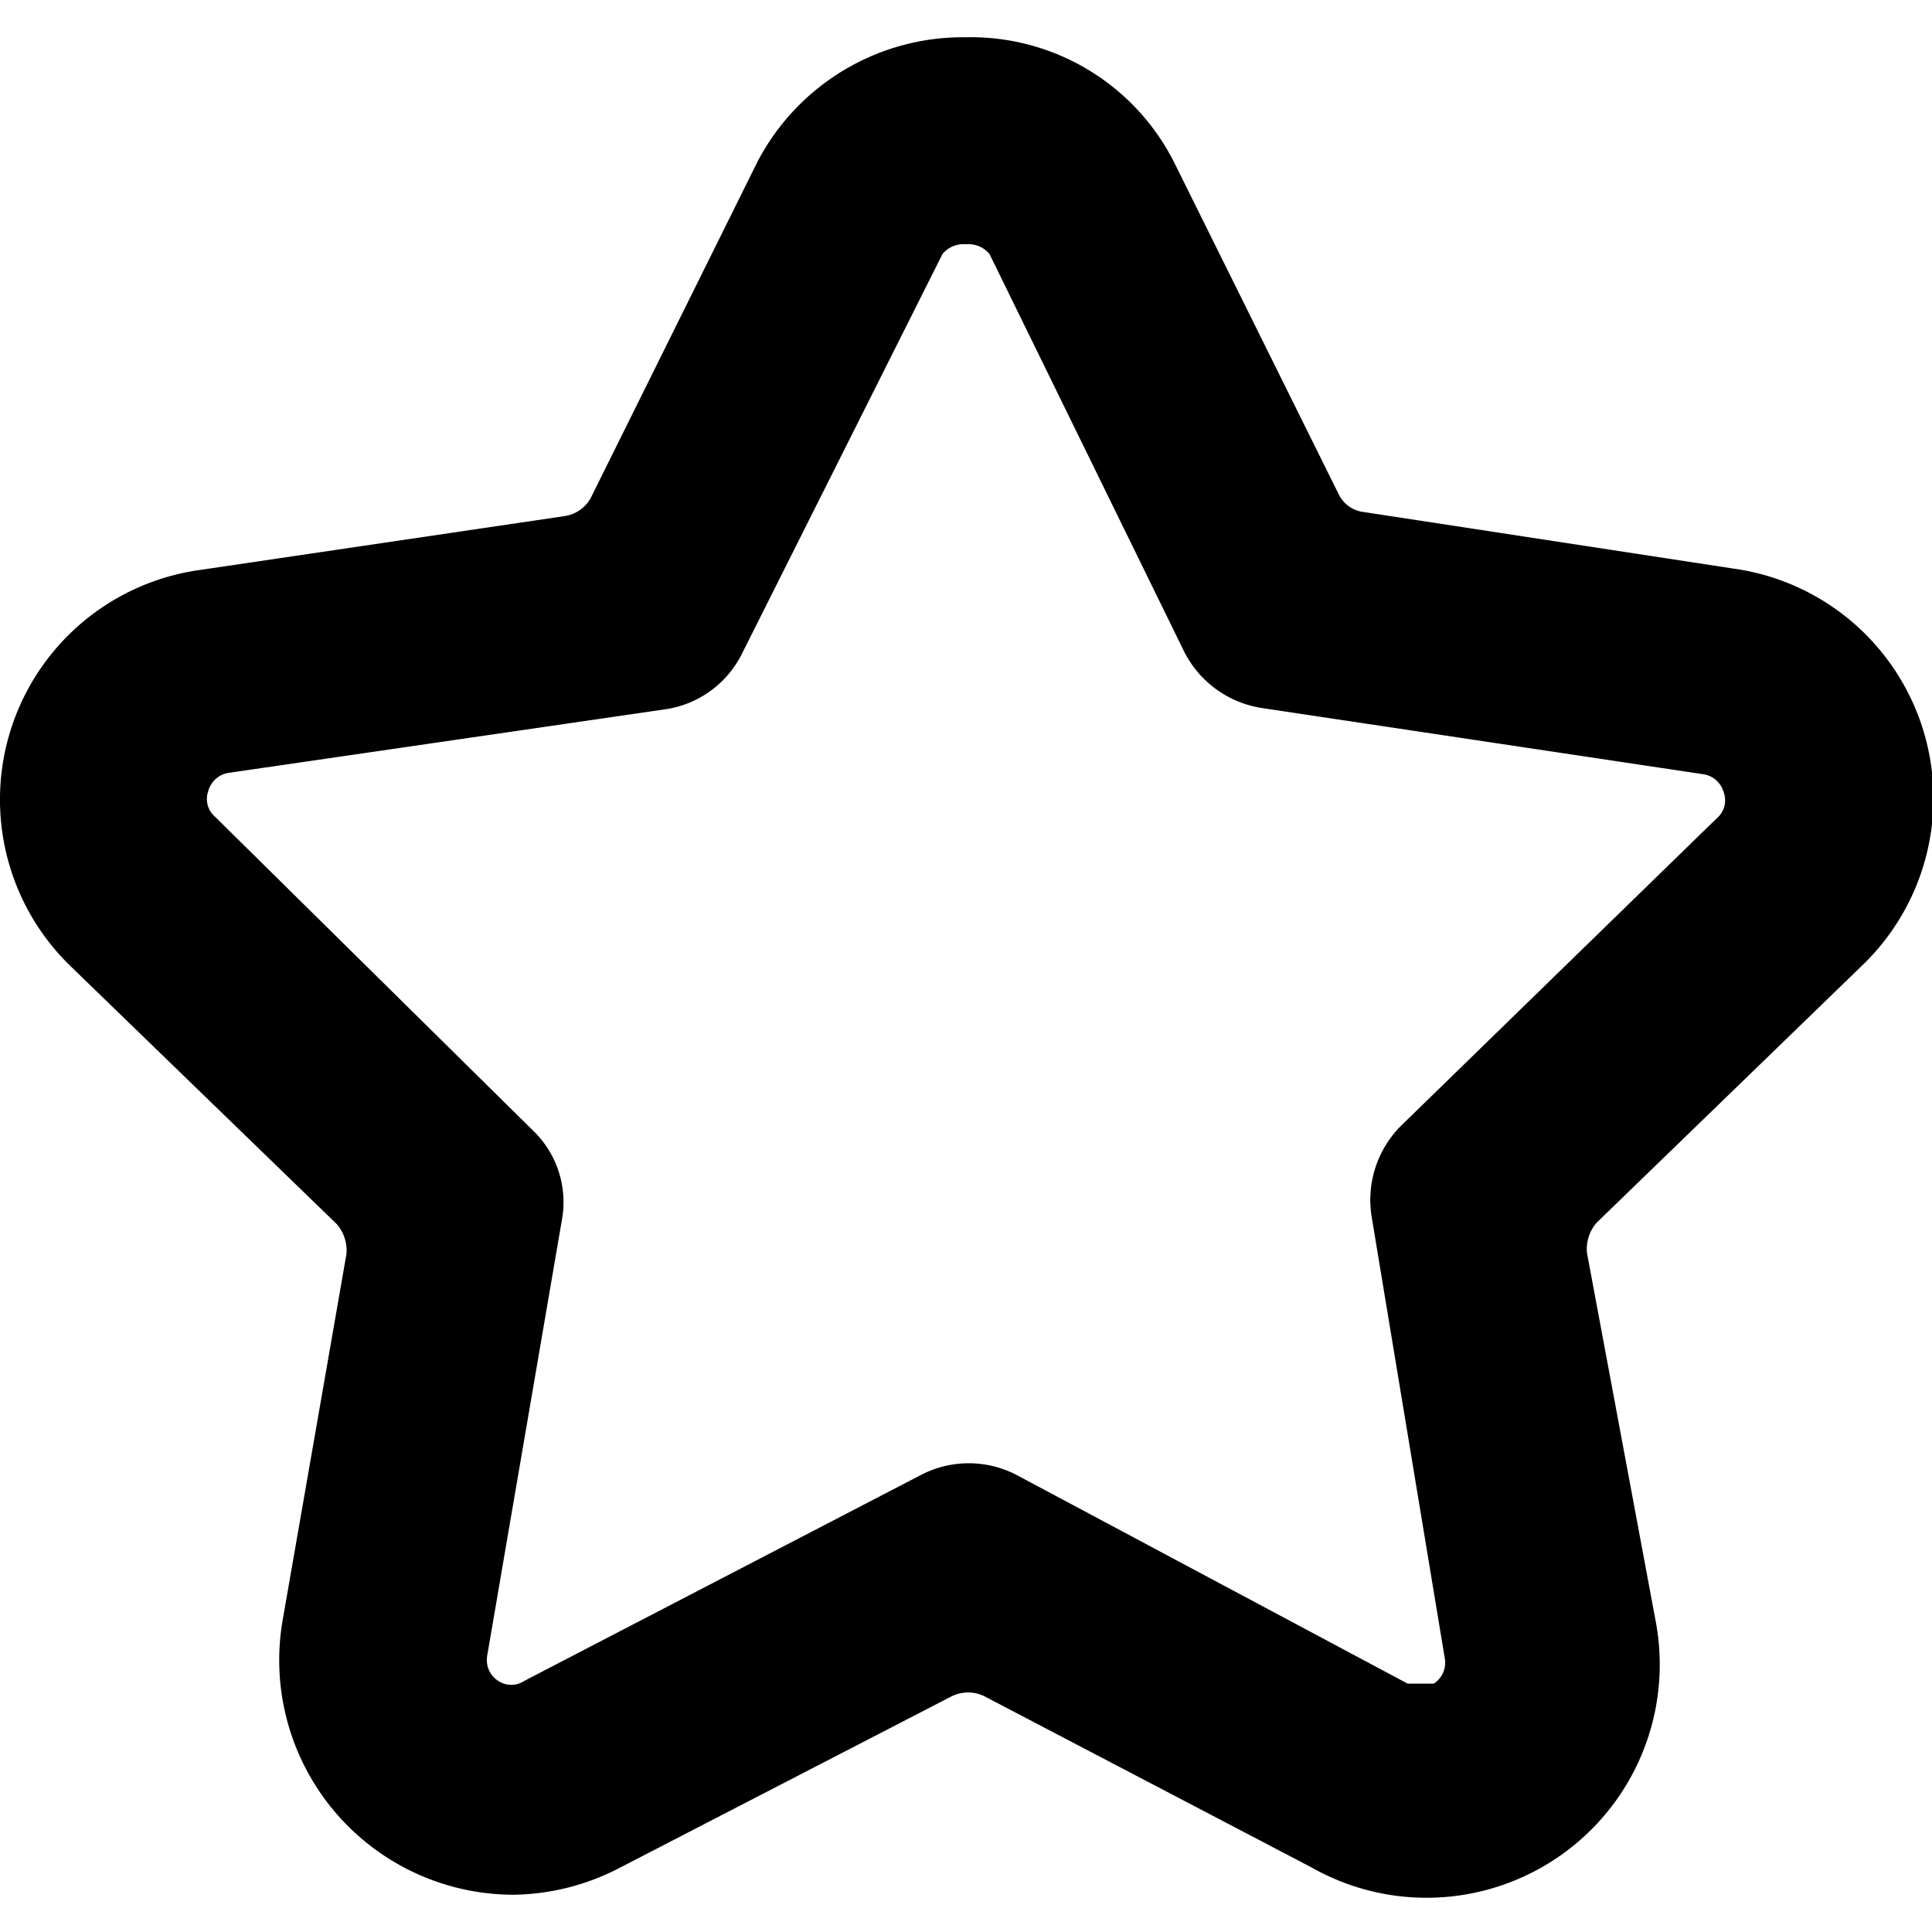 <svg xmlns="http://www.w3.org/2000/svg" viewBox="0 0 14 14">
  <path d="M3.72,13.73a1.7,1.7,0,0,1-1.67-2l.46-2.64a.29.29,0,0,0-.07-.22L.51,7a1.68,1.68,0,0,1,.94-2.87l2.64-.39a.26.26,0,0,0,.19-.13L5.49,1.17A1.68,1.68,0,0,1,7,.27H7a1.65,1.65,0,0,1,1.51.91L9.7,3.58a.23.23,0,0,0,.18.13l2.68.41A1.68,1.68,0,0,1,13.49,7L11.57,8.86a.29.29,0,0,0-.07.22L12,11.76A1.69,1.69,0,0,1,9.5,13.53L7.13,12.29a.27.27,0,0,0-.23,0L4.5,13.53A1.71,1.71,0,0,1,3.72,13.73ZM7,1.77a.2.2,0,0,0-.17.07L5.38,4.73a.74.74,0,0,1-.56.41L1.66,5.6a.18.18,0,0,0-.15.13.17.17,0,0,0,.05.19l2.3,2.27a.72.72,0,0,1,.21.66L3.53,12a.18.18,0,0,0,.08.18.17.17,0,0,0,.19,0l2.87-1.49a.75.75,0,0,1,.7,0L10.2,12.2c.12,0,.16,0,.19,0a.18.18,0,0,0,.08-.18l-.53-3.2a.76.76,0,0,1,.21-.66l2.29-2.23a.17.17,0,0,0,.05-.19h0a.18.18,0,0,0-.15-.13l-3.2-.48a.76.76,0,0,1-.56-.41L7.17,1.84A.2.2,0,0,0,7,1.77Z" style="fill: #000001"/>
</svg>
